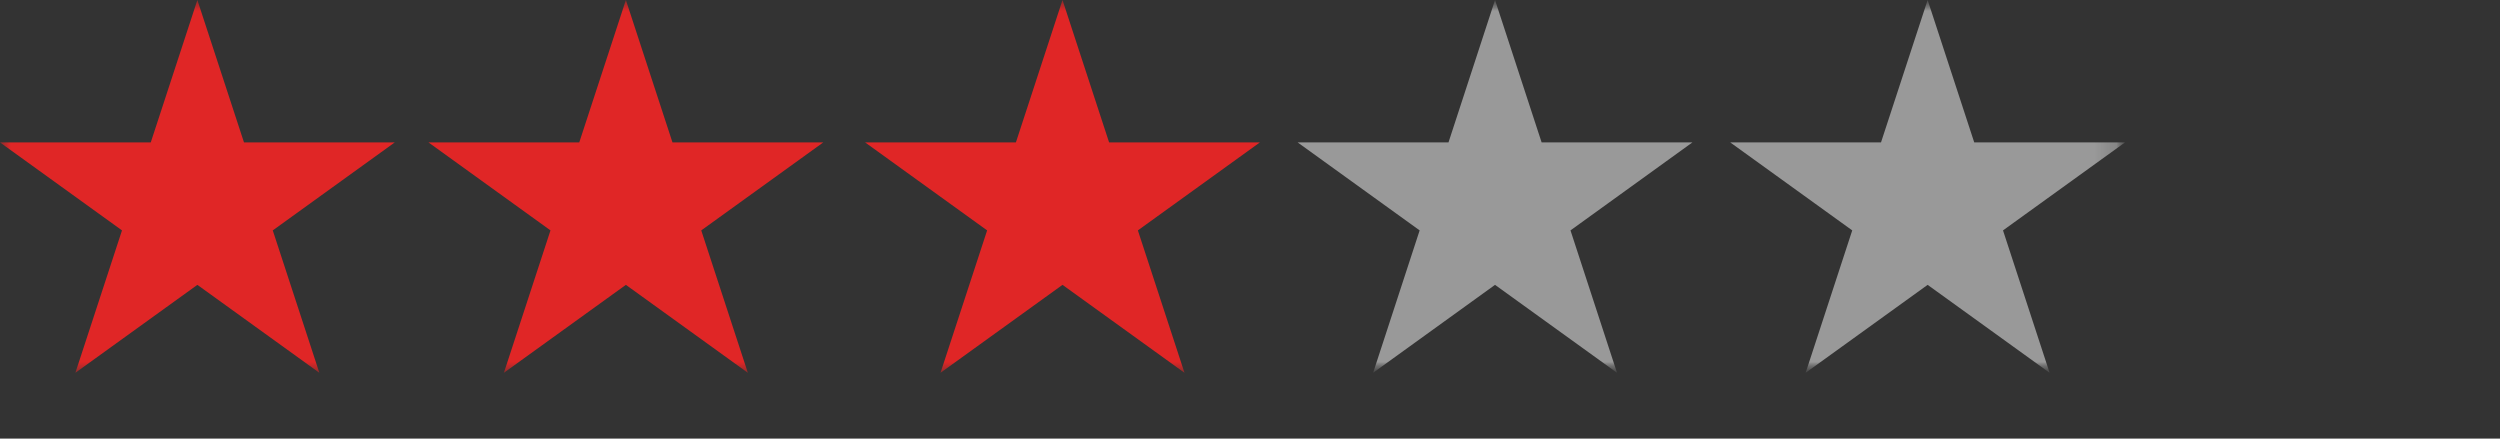 <svg width="114" height="20" viewBox="0 0 114 20" fill="none" xmlns="http://www.w3.org/2000/svg">
<rect x="0" y="0" width="114" height="20" fill="#333333" stroke="none"/>
<mask id="mask0_153_343" style="mask-type:luminance" maskUnits="userSpaceOnUse" x="0" y="0" width="97" height="17">
<path d="M96.9 0H0V17H96.9V0Z" fill="white"/>
</mask>
<g mask="url(#mask0_153_343)">
<path d="M9 0L6.875 6.494H0L5.563 10.506L3.437 17L9 12.989L14.563 17L12.438 10.506L18 6.494H11.126L9 0Z" fill="#E02626"/>
<mask id="mask1_153_343" style="mask-type:luminance" maskUnits="userSpaceOnUse" x="0" y="0" width="97" height="17">
<path d="M96.9 0H0V17H96.9V0Z" fill="white"/>
</mask>
<g mask="url(#mask1_153_343)">
<g opacity="0.5">
<mask id="mask2_153_343" style="mask-type:luminance" maskUnits="userSpaceOnUse" x="55" y="-4" width="26" height="22">
<path d="M80.766 -3.168H55.588V17.396H80.766V-3.168Z" fill="white"/>
</mask>
<g mask="url(#mask2_153_343)">
<path d="M68.173 0L66.051 6.494H59.173L64.736 10.506L62.614 17L68.173 12.989L73.736 17L71.614 10.506L77.173 6.494H70.298L68.173 0Z" fill="white"/>
</g>
</g>
<g opacity="0.5">
<mask id="mask3_153_343" style="mask-type:luminance" maskUnits="userSpaceOnUse" x="75" y="-4" width="26" height="22">
<path d="M100.489 -3.168H75.311V17.396H100.489V-3.168Z" fill="white"/>
</mask>
<g mask="url(#mask3_153_343)">
<path d="M87.9 0L85.774 6.494H78.899L84.462 10.506L82.337 17L87.9 12.989L93.462 17L91.337 10.506L96.9 6.494H90.025L87.9 0Z" fill="white"/>
</g>
</g>
</g>
<path d="M28.54 0L26.414 6.494H19.539L25.102 10.506L22.977 17L28.54 12.989L34.102 17L31.977 10.506L37.54 6.494H30.665L28.54 0Z" fill="#E02626"/>
<path d="M48.45 0L46.325 6.494H39.45L45.013 10.506L42.887 17L48.45 12.989L54.013 17L51.887 10.506L57.45 6.494H50.575L48.45 0Z" fill="#E02626"/>
</g>
</svg>
